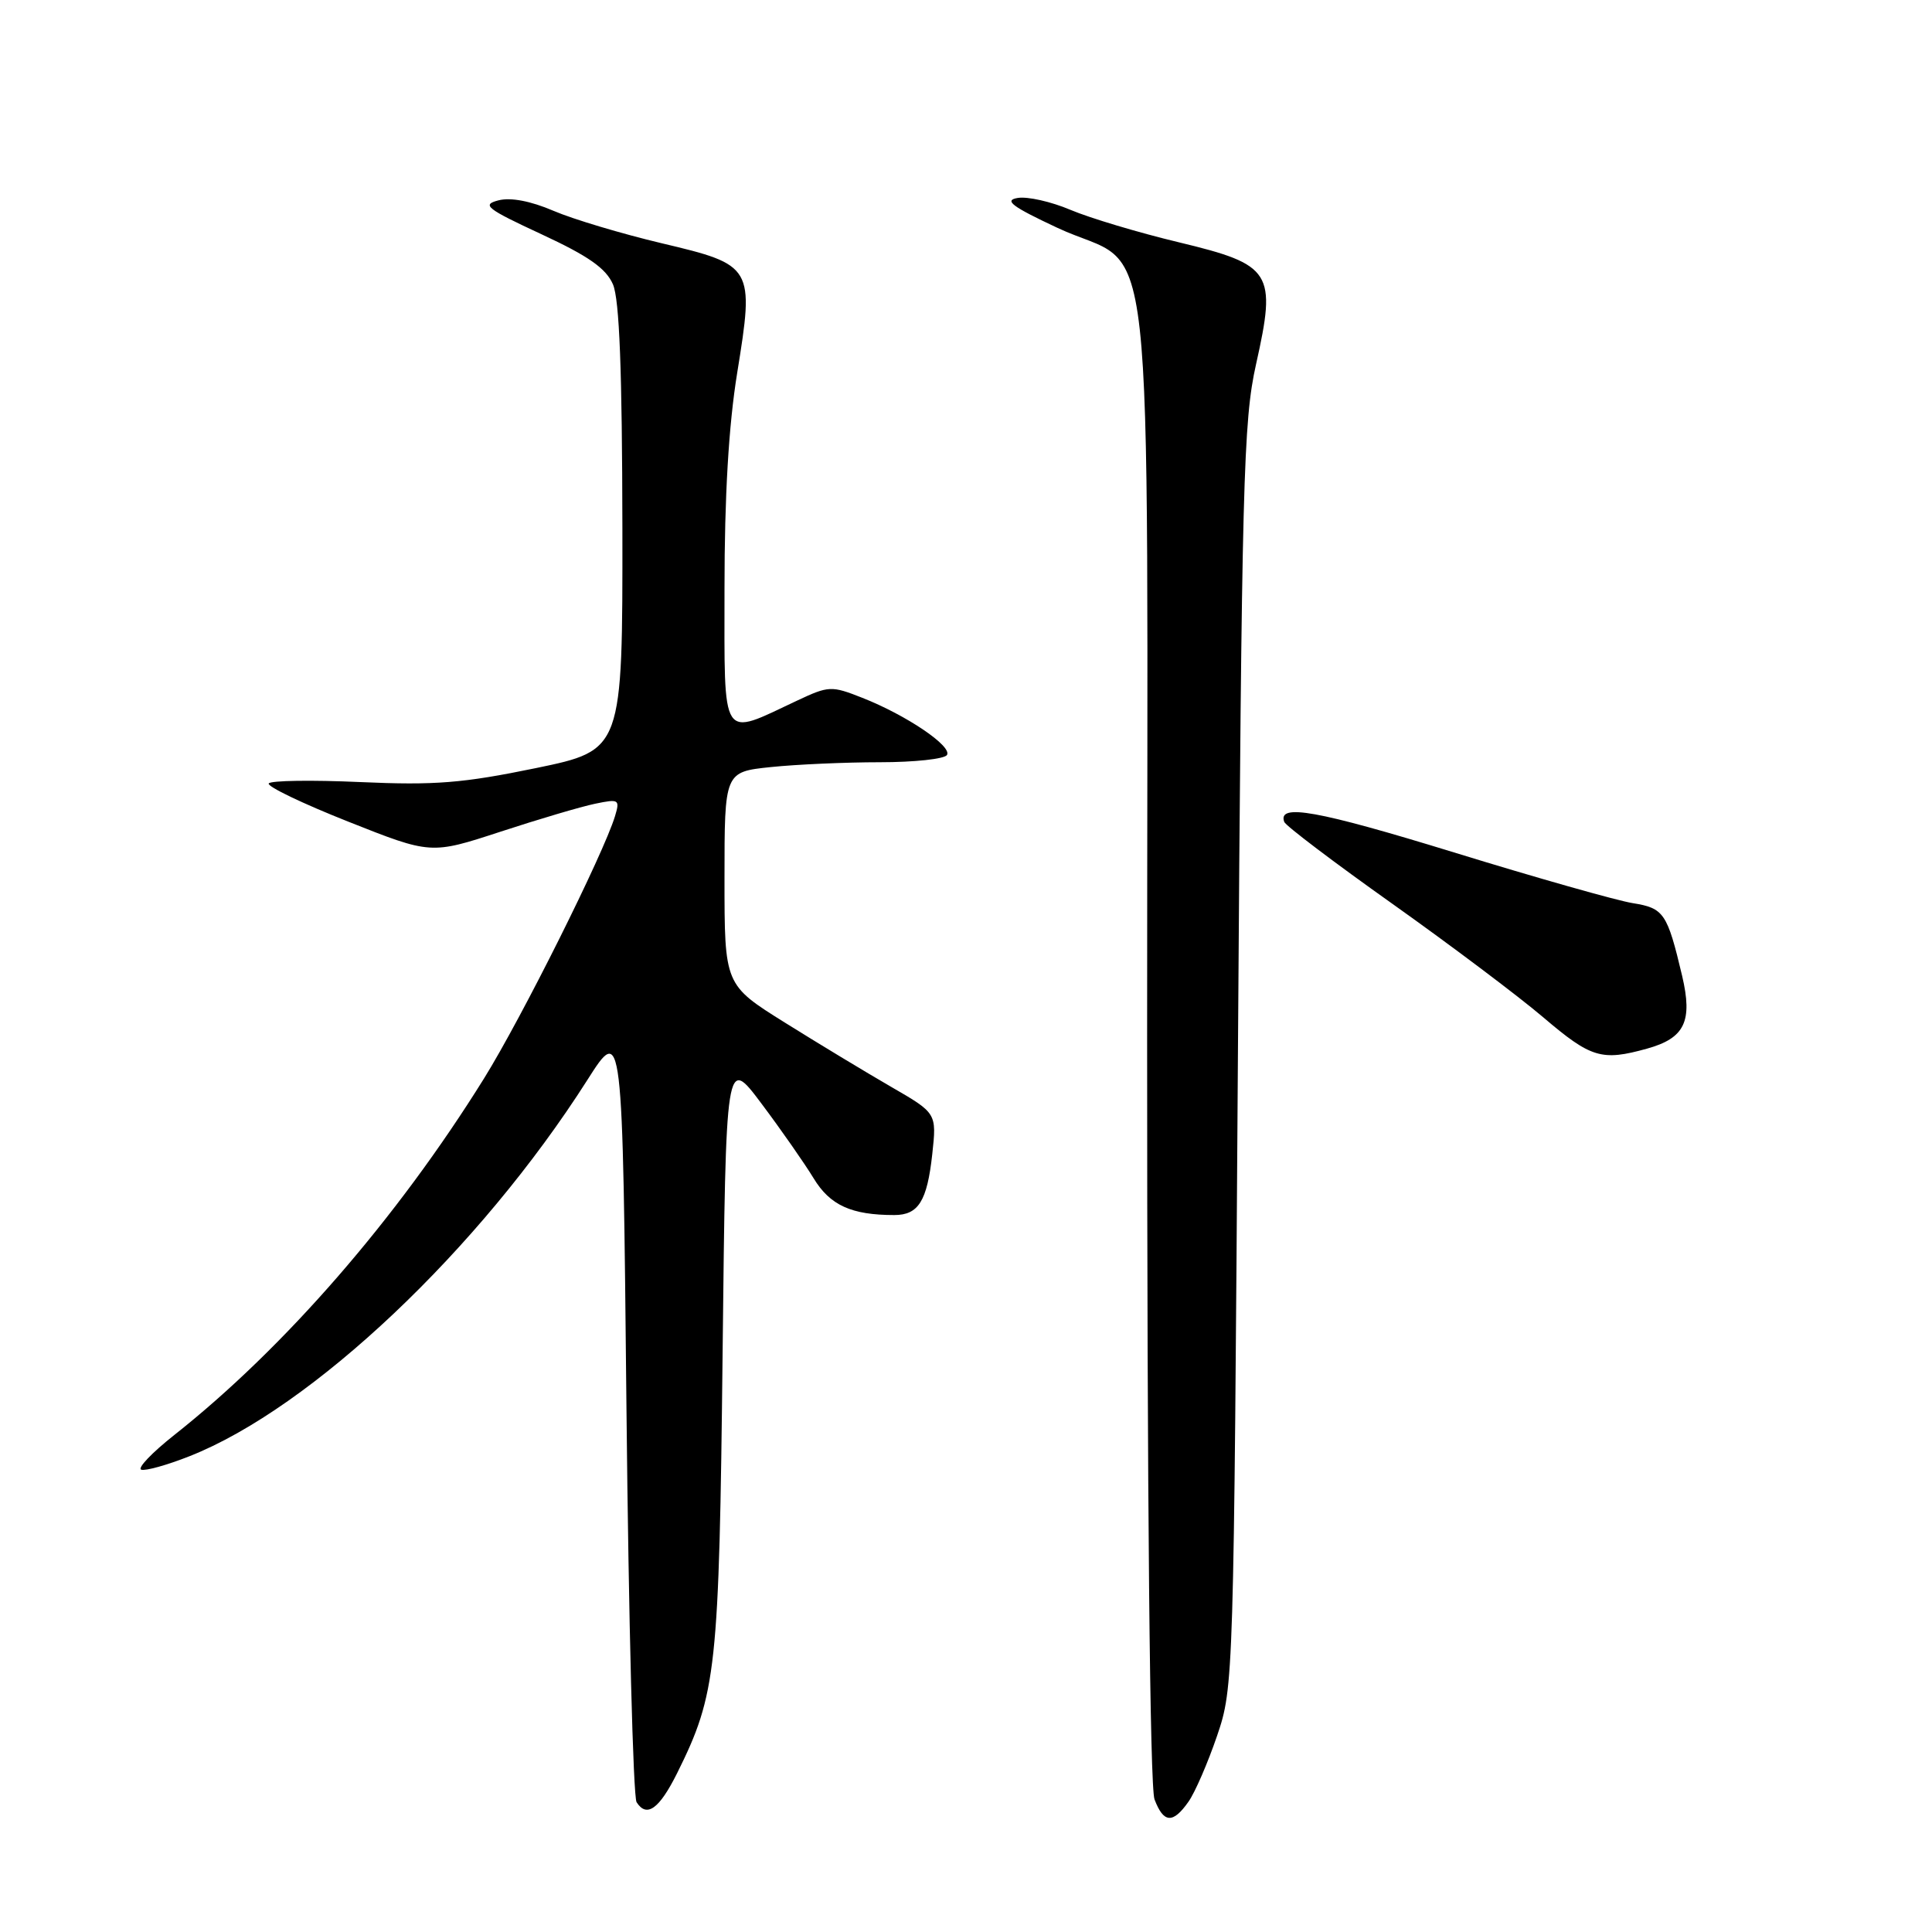 <?xml version="1.0" encoding="UTF-8" standalone="no"?>
<!DOCTYPE svg PUBLIC "-//W3C//DTD SVG 1.1//EN" "http://www.w3.org/Graphics/SVG/1.1/DTD/svg11.dtd" >
<svg xmlns="http://www.w3.org/2000/svg" xmlns:xlink="http://www.w3.org/1999/xlink" version="1.1" viewBox="0 0 256 256">
 <g >
 <path fill="currentColor"
d=" M 157.47 238.75 C 158.35 237.51 160.05 233.57 161.27 230.00 C 163.46 223.56 163.48 222.76 164.03 140.00 C 164.54 63.80 164.75 55.78 166.43 48.28 C 169.17 36.04 168.57 35.08 156.22 32.11 C 150.87 30.83 144.41 28.89 141.85 27.81 C 139.29 26.72 136.14 26.01 134.85 26.23 C 132.99 26.54 134.07 27.36 140.07 30.17 C 153.37 36.41 152.00 24.06 152.00 137.57 C 152.00 199.02 152.37 236.83 152.98 238.43 C 154.18 241.59 155.41 241.68 157.47 238.75 Z  M 89.72 234.96 C 94.95 224.43 95.29 221.23 95.75 179.22 C 96.18 139.94 96.18 139.94 100.89 146.22 C 103.48 149.67 106.59 154.13 107.81 156.13 C 109.98 159.71 112.82 161.00 118.50 161.00 C 121.70 161.00 122.85 159.15 123.53 152.93 C 124.12 147.50 124.12 147.50 118.06 144.00 C 114.72 142.07 108.40 138.25 104.00 135.50 C 96.00 130.50 96.00 130.50 96.00 116.39 C 96.00 102.28 96.00 102.28 102.15 101.64 C 105.53 101.29 112.03 101.00 116.59 101.00 C 121.15 101.00 125.15 100.57 125.48 100.04 C 126.19 98.88 120.10 94.76 114.25 92.46 C 110.17 90.85 109.82 90.86 105.61 92.84 C 95.40 97.64 96.00 98.58 96.00 77.99 C 96.00 65.73 96.55 56.39 97.68 49.42 C 99.96 35.32 99.84 35.11 87.67 32.23 C 82.40 30.98 75.94 29.05 73.33 27.93 C 70.30 26.63 67.65 26.13 66.04 26.55 C 63.79 27.13 64.45 27.65 71.75 31.04 C 77.98 33.93 80.30 35.56 81.22 37.68 C 82.08 39.68 82.44 49.10 82.47 69.95 C 82.50 99.40 82.50 99.40 71.00 101.78 C 61.34 103.77 57.63 104.07 47.78 103.63 C 41.33 103.34 35.86 103.42 35.61 103.81 C 35.37 104.21 40.11 106.48 46.14 108.87 C 57.10 113.22 57.10 113.22 66.30 110.21 C 71.36 108.55 77.01 106.88 78.85 106.50 C 82.02 105.84 82.16 105.93 81.49 108.15 C 79.98 113.12 69.12 134.89 64.13 142.91 C 52.61 161.43 37.71 178.59 23.10 190.14 C 20.14 192.48 18.16 194.55 18.72 194.74 C 19.28 194.93 22.14 194.13 25.10 192.96 C 41.29 186.58 63.54 165.54 77.81 143.13 C 82.50 135.76 82.50 135.76 83.01 186.63 C 83.29 214.61 83.90 238.09 84.35 238.80 C 85.69 240.90 87.35 239.71 89.72 234.96 Z  M 218.24 138.95 C 223.24 137.56 224.31 135.34 222.89 129.30 C 220.92 120.99 220.48 120.33 216.34 119.67 C 214.23 119.33 203.57 116.31 192.66 112.95 C 174.51 107.37 169.26 106.43 170.17 108.91 C 170.35 109.41 176.80 114.30 184.50 119.76 C 192.20 125.23 201.20 132.00 204.50 134.81 C 210.83 140.20 212.23 140.62 218.24 138.95 Z "/>
</g>
</svg>